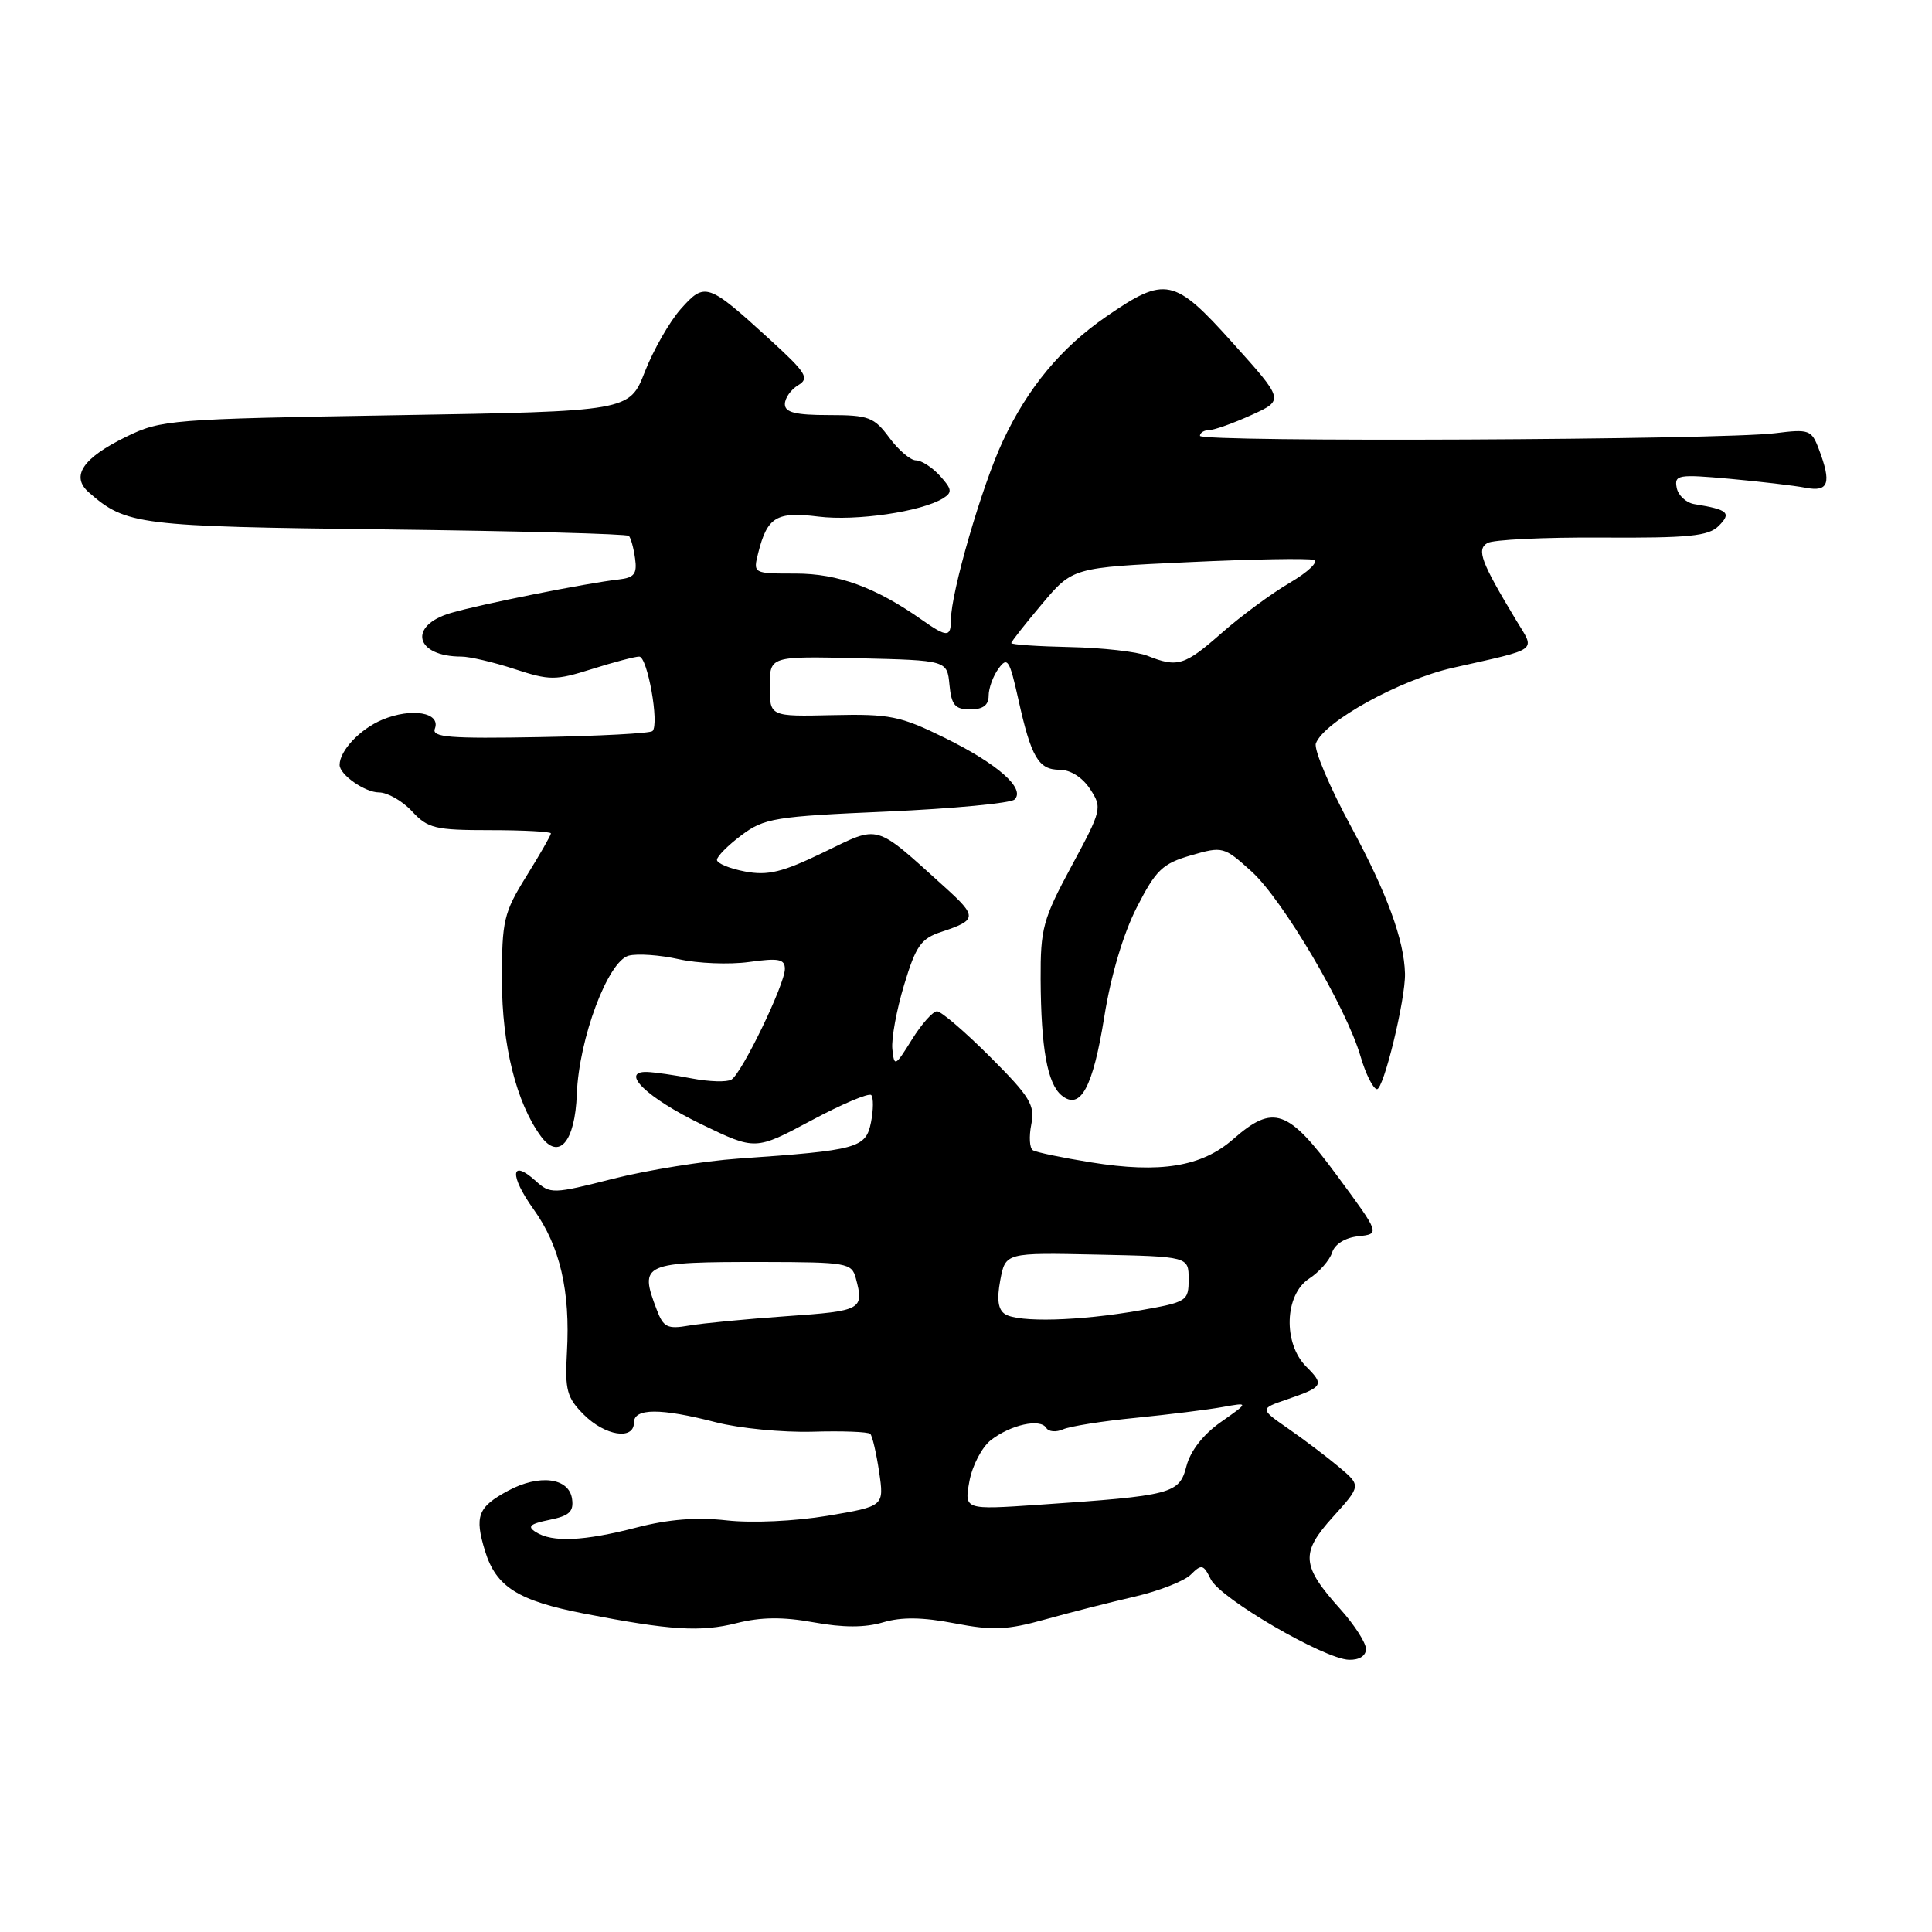 <?xml version="1.0" encoding="UTF-8" standalone="no"?>
<!DOCTYPE svg PUBLIC "-//W3C//DTD SVG 1.1//EN" "http://www.w3.org/Graphics/SVG/1.1/DTD/svg11.dtd" >
<svg xmlns="http://www.w3.org/2000/svg" xmlns:xlink="http://www.w3.org/1999/xlink" version="1.1" viewBox="0 0 256 256">
 <g >
 <path fill="currentColor"
d=" M 181.00 218.50 C 181.00 217.68 179.48 215.32 177.63 213.25 C 172.42 207.45 172.29 205.79 176.63 200.99 C 180.36 196.86 180.36 196.86 177.43 194.39 C 175.82 193.04 172.79 190.75 170.70 189.30 C 166.91 186.67 166.91 186.67 170.53 185.43 C 175.35 183.77 175.51 183.51 173.08 181.08 C 170.00 178.00 170.20 171.57 173.46 169.43 C 174.81 168.55 176.19 166.99 176.51 165.97 C 176.87 164.85 178.24 164.00 179.98 163.81 C 182.87 163.50 182.87 163.50 177.18 155.79 C 170.67 146.95 168.74 146.27 163.42 150.93 C 159.25 154.60 153.75 155.50 144.58 154.02 C 140.77 153.41 137.30 152.69 136.86 152.41 C 136.42 152.14 136.33 150.61 136.65 149.00 C 137.16 146.43 136.51 145.35 131.20 140.04 C 127.88 136.72 124.71 134.00 124.16 134.00 C 123.61 134.00 122.11 135.69 120.83 137.75 C 118.60 141.34 118.49 141.39 118.24 139.00 C 118.10 137.62 118.80 133.80 119.80 130.50 C 121.36 125.32 122.04 124.36 124.76 123.47 C 129.48 121.91 129.52 121.46 125.18 117.54 C 115.75 109.03 116.67 109.29 109.13 112.94 C 103.67 115.58 101.76 116.05 98.72 115.48 C 96.67 115.09 95.00 114.40 95.00 113.94 C 95.00 113.48 96.46 112.01 98.25 110.67 C 101.26 108.41 102.68 108.18 117.50 107.54 C 126.30 107.15 133.92 106.43 134.43 105.94 C 135.92 104.50 132.22 101.23 125.17 97.76 C 119.29 94.87 117.91 94.59 110.34 94.76 C 102.00 94.95 102.00 94.95 102.00 90.94 C 102.00 86.94 102.00 86.94 113.75 87.22 C 125.50 87.50 125.50 87.50 125.81 90.75 C 126.07 93.44 126.55 94.00 128.56 94.00 C 130.25 94.00 131.00 93.44 131.00 92.19 C 131.00 91.20 131.59 89.57 132.32 88.58 C 133.49 86.98 133.77 87.42 134.93 92.64 C 136.64 100.36 137.60 102.00 140.42 102.00 C 141.84 102.00 143.43 103.01 144.44 104.55 C 146.07 107.03 146.00 107.32 141.98 114.77 C 138.19 121.80 137.86 123.03 137.89 129.77 C 137.94 138.88 138.78 143.57 140.65 145.13 C 143.15 147.20 144.82 144.13 146.33 134.69 C 147.20 129.25 148.84 123.73 150.63 120.23 C 153.17 115.26 154.04 114.43 157.81 113.34 C 162.01 112.12 162.18 112.17 165.82 115.46 C 169.96 119.19 178.40 133.51 180.28 139.97 C 180.95 142.27 181.92 144.23 182.44 144.32 C 183.31 144.49 186.25 132.41 186.17 129.00 C 186.06 124.57 183.78 118.34 179.08 109.64 C 176.18 104.29 174.06 99.28 174.36 98.50 C 175.47 95.60 185.50 90.07 192.50 88.49 C 204.15 85.86 203.44 86.39 200.89 82.17 C 196.23 74.43 195.64 72.84 197.07 71.96 C 197.80 71.51 204.63 71.18 212.25 71.23 C 223.78 71.30 226.39 71.04 227.73 69.69 C 229.47 67.96 228.99 67.52 224.51 66.80 C 223.42 66.62 222.36 65.64 222.17 64.63 C 221.84 62.92 222.36 62.83 229.16 63.44 C 233.19 63.81 237.74 64.34 239.25 64.63 C 242.32 65.22 242.72 64.03 240.99 59.47 C 240.04 56.96 239.69 56.84 235.24 57.40 C 228.13 58.30 159.00 58.62 159.00 57.75 C 159.00 57.34 159.56 56.99 160.25 56.98 C 160.94 56.97 163.45 56.07 165.83 54.99 C 170.16 53.02 170.16 53.02 163.34 45.44 C 155.58 36.79 154.42 36.55 146.61 41.93 C 140.61 46.05 136.19 51.38 132.88 58.45 C 130.10 64.38 126.00 78.52 126.00 82.16 C 126.00 84.47 125.46 84.46 122.15 82.13 C 116.05 77.83 111.05 76.00 105.43 76.00 C 99.78 76.00 99.78 76.00 100.47 73.26 C 101.67 68.49 102.89 67.76 108.45 68.45 C 113.44 69.07 122.10 67.80 124.96 66.03 C 126.21 65.25 126.15 64.82 124.56 63.06 C 123.53 61.93 122.10 61.00 121.37 61.00 C 120.65 61.00 119.06 59.65 117.84 58.00 C 115.82 55.27 115.11 55.00 109.81 55.00 C 105.40 55.00 104.00 54.65 104.00 53.55 C 104.00 52.75 104.79 51.63 105.75 51.05 C 107.30 50.13 106.86 49.42 102.00 44.98 C 93.79 37.48 93.40 37.35 90.21 40.94 C 88.72 42.62 86.58 46.36 85.45 49.25 C 83.40 54.50 83.40 54.50 52.45 55.02 C 22.61 55.52 21.33 55.62 16.73 57.87 C 10.95 60.69 9.33 63.11 11.78 65.25 C 16.71 69.57 18.28 69.76 51.18 70.15 C 68.60 70.36 83.07 70.74 83.33 71.01 C 83.59 71.28 83.96 72.62 84.15 74.00 C 84.44 76.04 84.04 76.55 82.00 76.78 C 77.72 77.26 63.69 80.06 59.75 81.22 C 54.01 82.90 55.00 87.00 61.14 87.00 C 62.23 87.00 65.39 87.74 68.17 88.65 C 72.85 90.18 73.58 90.18 78.44 88.65 C 81.32 87.74 84.14 87.00 84.70 87.00 C 85.79 87.00 87.39 95.95 86.46 96.87 C 86.16 97.17 79.43 97.53 71.50 97.67 C 59.60 97.89 57.18 97.70 57.62 96.56 C 58.44 94.41 54.55 93.74 50.65 95.37 C 47.71 96.60 45.00 99.47 45.00 101.36 C 45.00 102.65 48.36 105.00 50.21 105.00 C 51.34 105.00 53.31 106.12 54.59 107.50 C 56.69 109.77 57.65 110.00 64.95 110.00 C 69.38 110.00 73.00 110.20 73.00 110.43 C 73.00 110.67 71.54 113.22 69.75 116.10 C 66.74 120.95 66.50 121.97 66.51 129.92 C 66.51 138.48 68.42 146.12 71.66 150.55 C 74.05 153.82 76.20 151.31 76.43 144.98 C 76.71 137.61 80.56 127.35 83.31 126.63 C 84.46 126.33 87.45 126.54 89.95 127.10 C 92.45 127.66 96.63 127.83 99.25 127.47 C 103.19 126.92 104.00 127.08 104.00 128.39 C 104.00 130.42 98.32 142.19 96.92 143.05 C 96.34 143.41 93.98 143.34 91.68 142.90 C 89.38 142.45 86.70 142.07 85.71 142.04 C 82.07 141.95 85.78 145.51 92.96 148.98 C 100.09 152.43 100.09 152.43 107.48 148.48 C 111.54 146.30 115.12 144.79 115.44 145.10 C 115.75 145.42 115.74 147.05 115.41 148.72 C 114.72 152.13 113.69 152.42 97.83 153.52 C 93.25 153.84 85.78 155.04 81.24 156.19 C 73.27 158.22 72.91 158.23 70.98 156.48 C 67.64 153.46 67.48 155.74 70.71 160.25 C 74.20 165.12 75.58 171.04 75.12 179.20 C 74.84 184.20 75.12 185.21 77.36 187.45 C 80.17 190.26 84.00 190.87 84.00 188.50 C 84.00 186.58 87.51 186.56 94.86 188.46 C 97.96 189.26 103.72 189.82 107.66 189.71 C 111.60 189.59 115.04 189.72 115.32 190.00 C 115.59 190.28 116.12 192.54 116.49 195.04 C 117.16 199.58 117.16 199.58 109.64 200.85 C 105.31 201.57 99.64 201.83 96.31 201.46 C 92.32 201.01 88.57 201.31 84.36 202.40 C 77.39 204.21 73.19 204.41 71.00 203.01 C 69.82 202.27 70.21 201.92 72.80 201.39 C 75.43 200.86 76.04 200.30 75.80 198.61 C 75.40 195.80 71.46 195.30 67.32 197.53 C 63.31 199.69 62.85 200.89 64.27 205.52 C 65.73 210.27 68.63 212.10 77.40 213.81 C 88.84 216.03 92.83 216.28 97.62 215.07 C 100.85 214.26 103.76 214.23 107.83 214.97 C 111.73 215.68 114.61 215.68 117.01 214.97 C 119.47 214.24 122.26 214.28 126.50 215.10 C 131.55 216.07 133.45 215.99 138.50 214.58 C 141.80 213.66 147.14 212.30 150.36 211.56 C 153.59 210.81 156.93 209.50 157.79 208.64 C 159.21 207.22 159.46 207.28 160.44 209.27 C 161.72 211.83 175.47 219.84 178.75 219.93 C 180.11 219.97 181.00 219.41 181.00 218.50 Z  M 128.45 196.28 C 128.83 194.20 130.11 191.75 131.30 190.82 C 133.92 188.79 137.83 187.92 138.63 189.20 C 138.94 189.72 139.94 189.80 140.85 189.40 C 141.76 188.99 146.10 188.30 150.50 187.87 C 154.90 187.43 160.07 186.79 162.00 186.44 C 165.50 185.81 165.50 185.81 161.77 188.43 C 159.43 190.07 157.74 192.24 157.21 194.27 C 156.26 197.95 155.36 198.18 137.63 199.39 C 127.77 200.06 127.77 200.06 128.45 196.28 Z  M 87.02 173.54 C 84.68 167.39 85.08 167.21 101.16 167.22 C 112.22 167.24 112.86 167.35 113.40 169.37 C 114.52 173.54 114.20 173.71 104.25 174.40 C 98.89 174.78 93.04 175.34 91.27 175.65 C 88.44 176.14 87.90 175.88 87.02 173.54 Z  M 133.18 174.13 C 132.25 173.54 132.06 172.20 132.54 169.64 C 133.23 165.98 133.23 165.98 145.36 166.24 C 157.50 166.50 157.50 166.50 157.50 169.50 C 157.50 172.41 157.30 172.53 151.00 173.64 C 143.06 175.04 134.96 175.26 133.18 174.13 Z  M 152.03 86.89 C 150.67 86.35 146.06 85.83 141.78 85.74 C 137.50 85.65 134.00 85.41 134.00 85.21 C 134.00 85.02 135.83 82.69 138.07 80.03 C 142.14 75.20 142.14 75.20 157.47 74.49 C 165.90 74.09 173.37 73.96 174.07 74.19 C 174.77 74.42 173.35 75.78 170.92 77.21 C 168.49 78.63 164.41 81.64 161.85 83.90 C 156.96 88.20 156.04 88.49 152.03 86.89 Z "/>
</g>
</svg>